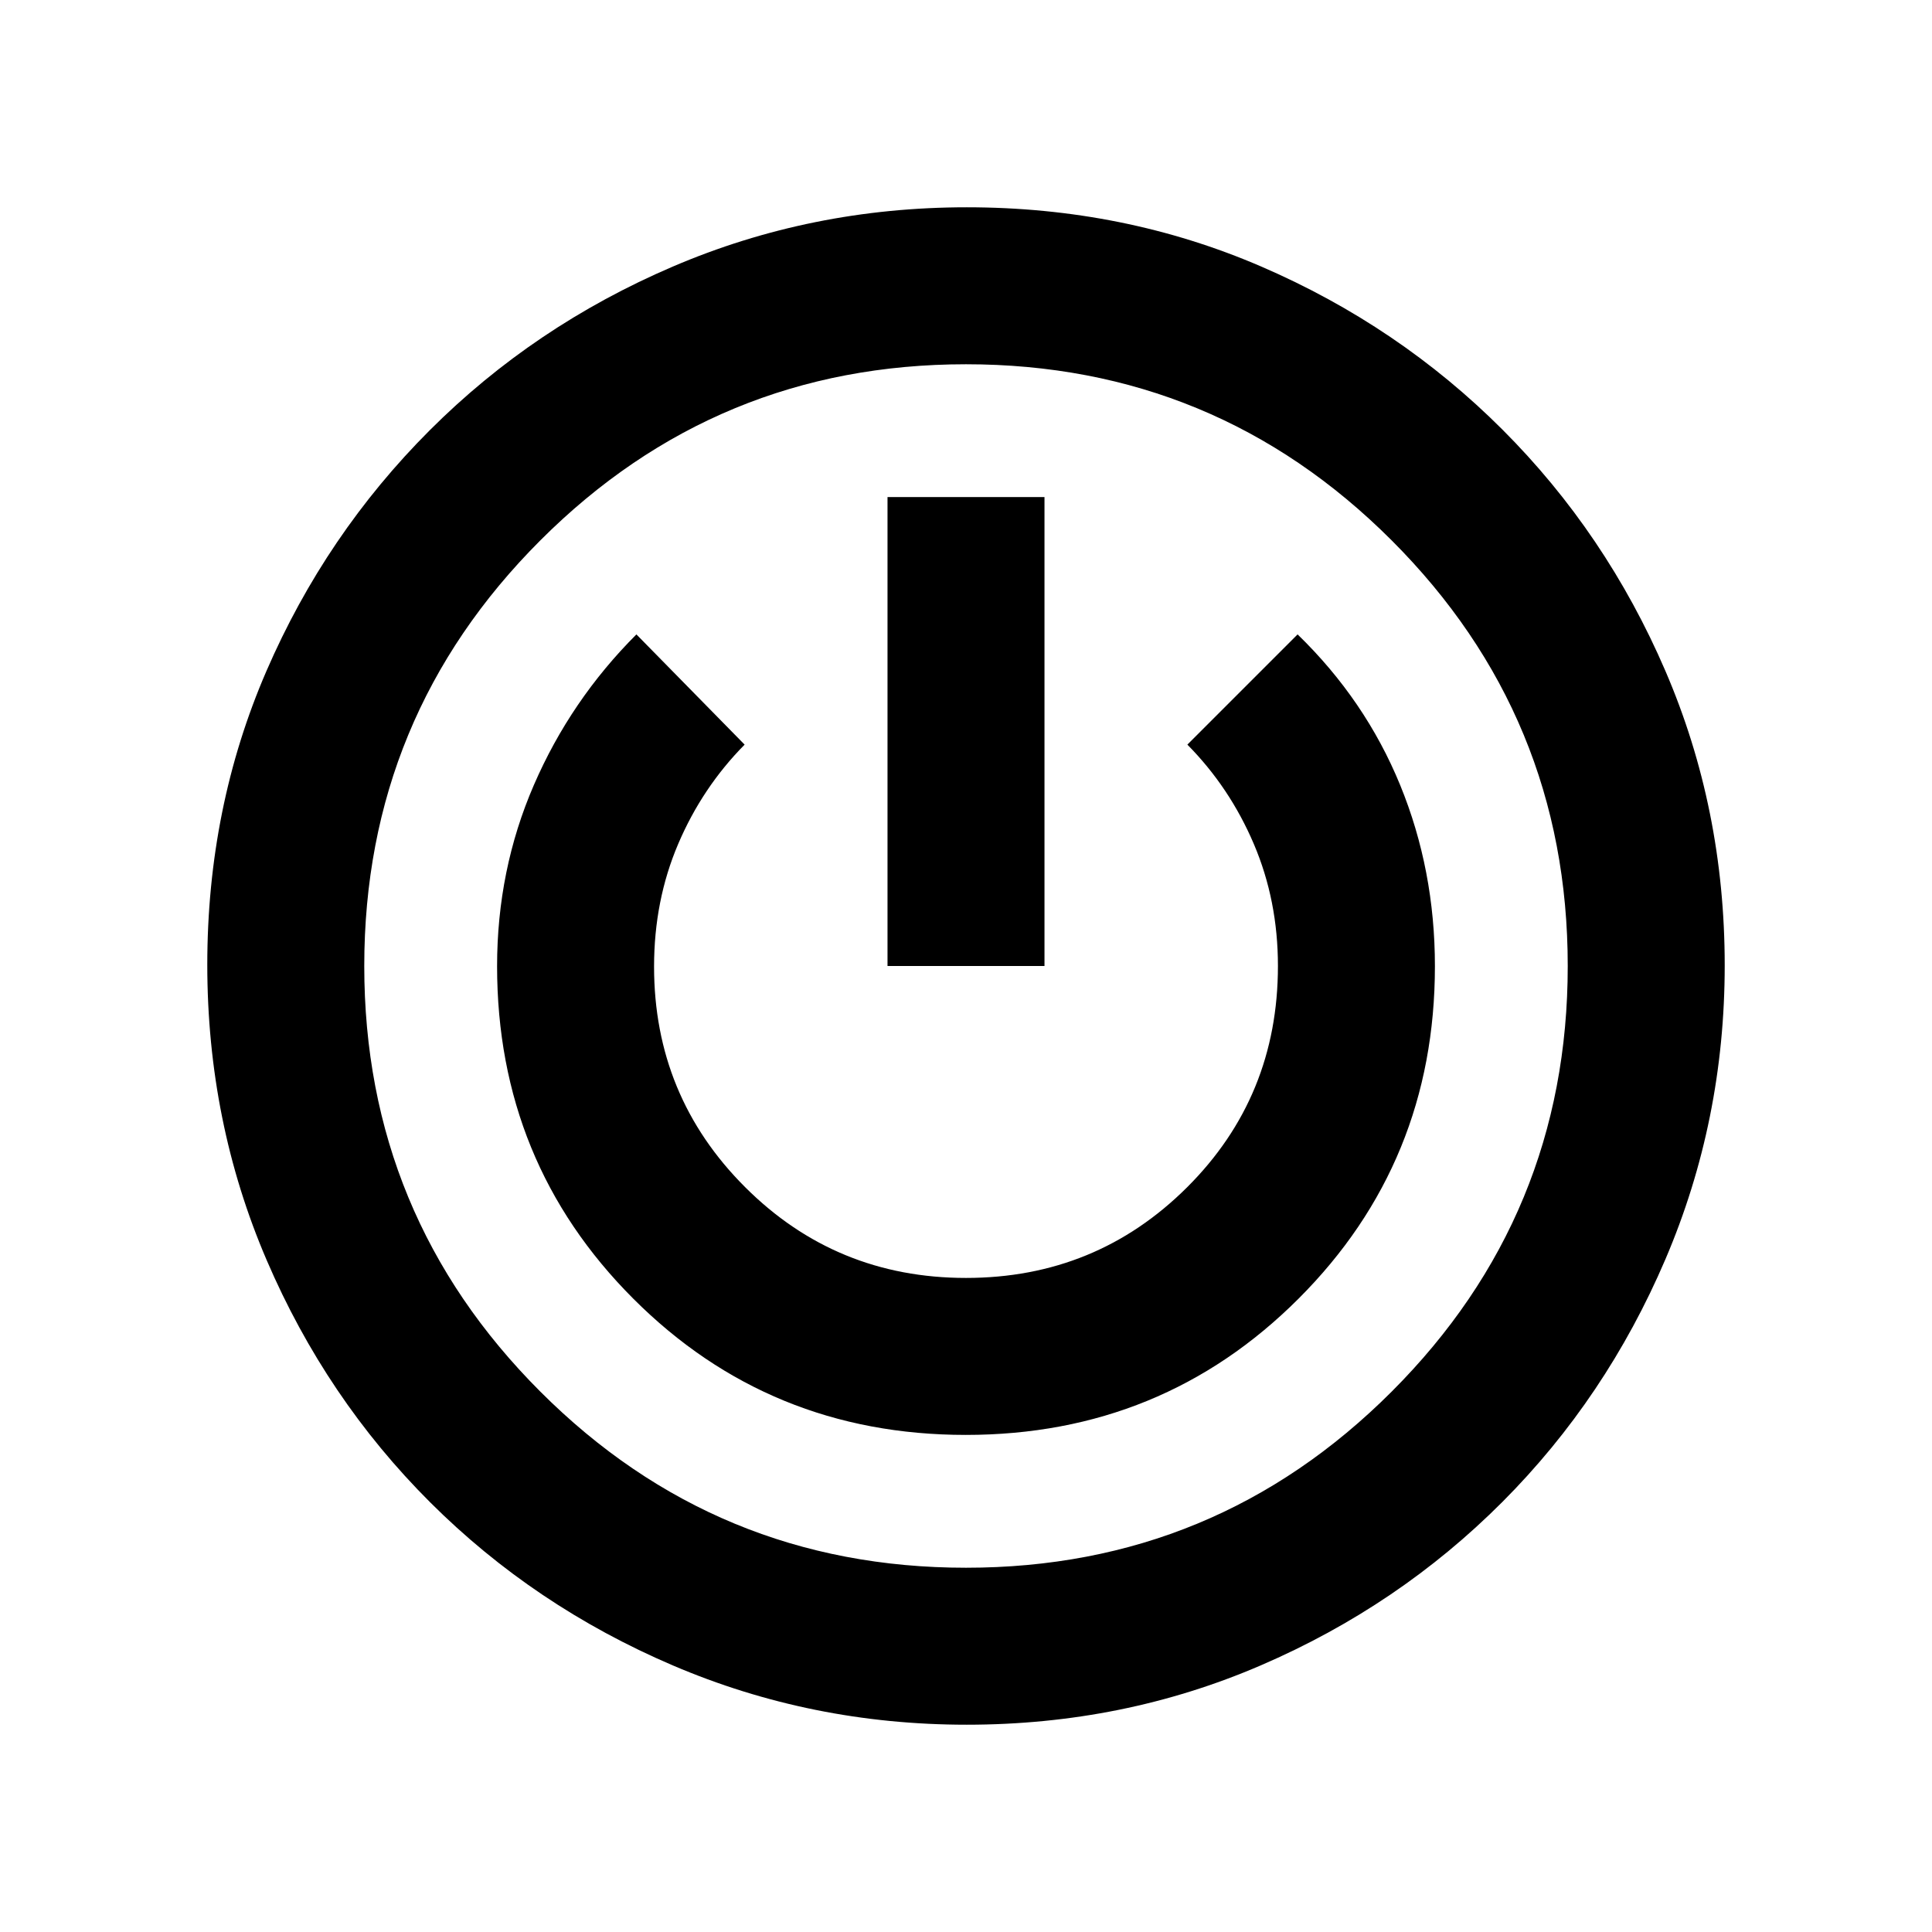 <svg xmlns="http://www.w3.org/2000/svg" height="20" viewBox="0 -960 960 960" width="20"><path d="M480.34-103q-77.11 0-146.01-29.46-68.9-29.47-120.59-81.05T132.53-333.8Q103-402.51 103-480.64q0-78.13 29.42-146t81.12-119.57q51.71-51.71 120.59-81.25T480.39-857q78.08 0 146.32 29.44 68.24 29.45 119.81 80.99 51.57 51.55 81.02 119.98Q857-558.15 857-480.34q0 77.11-29.44 146.01-29.45 68.9-80.99 120.59-51.55 51.69-119.98 81.21Q558.15-103 480.34-103Zm-.34-78q124 0 211.5-87.5T779-480q0-124-87.5-211.5T480-779q-124 0-211.5 87.5T181-480q0 124 87.5 211.5T480-181Zm-.09-66q97.63 0 165.36-67.73Q713-382.46 713-479.9q0-47.85-17.27-90.01-17.27-42.17-50.96-74.86L590-590q21.06 21.3 33.03 49.39Q635-512.53 635-480.02 635-415 589.82-370T480-325q-64.64 0-109.82-45.18Q325-415.36 325-479.69q0-32.84 11.97-60.92Q348.94-568.7 370-590l-53.77-54.77q-32.69 32.69-50.96 74.86Q247-527.75 247-479.9q0 97.44 67.64 165.17Q382.28-247 479.91-247ZM441-480h78v-233h-78v233Zm39 0Z"/></svg>